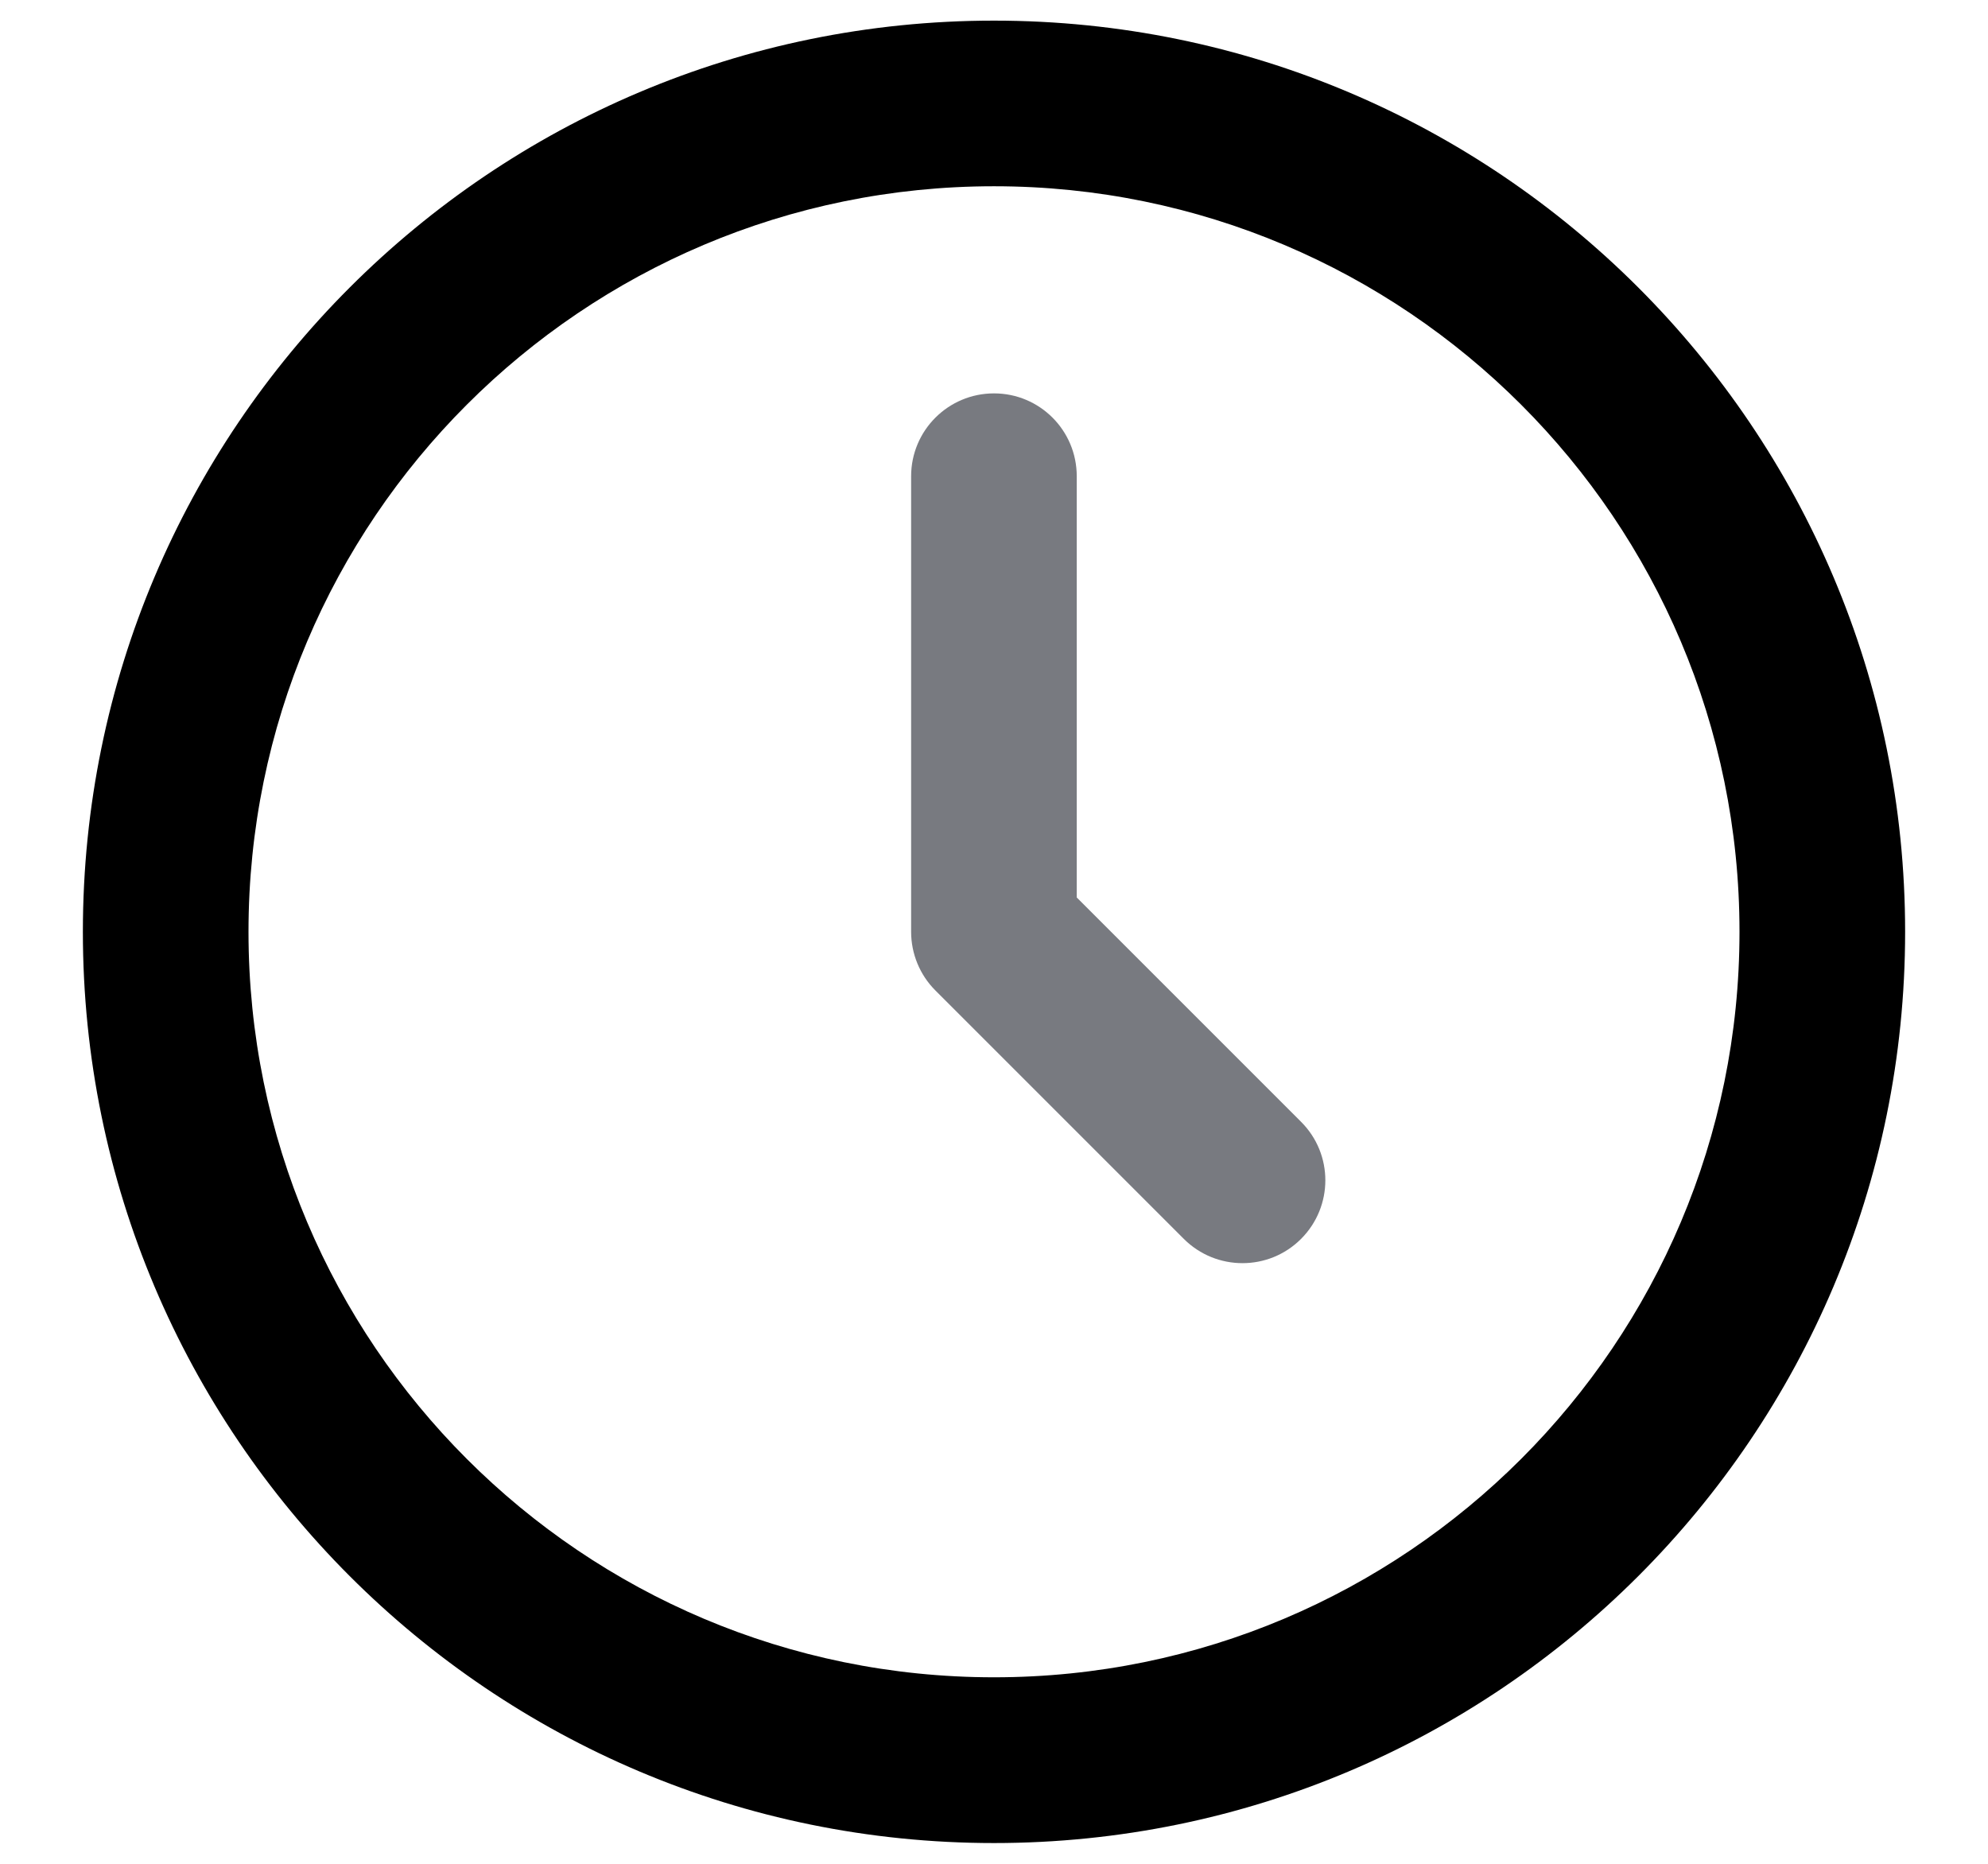                         <svg width="16" height="15" viewBox="0 0 16 15" fill="none" xmlns="http://www.w3.org/2000/svg">
                            <path
                                d="M8.666 3.833C8.666 3.464 8.368 3.166 8 3.166C7.632 3.166 7.333 3.464 7.333 3.833V7.499C7.333 7.676 7.403 7.846 7.528 7.971L9.528 9.971C9.789 10.231 10.211 10.231 10.471 9.971C10.732 9.71 10.732 9.288 10.471 9.028L8.666 7.223V3.833Z"
                                fill="#787A80" />
                            <path fill-rule="evenodd" clip-rule="evenodd"
                                d="M8 0.166C3.95 0.166 0.667 3.449 0.667 7.499C0.667 11.549 3.95 14.833 8 14.833C12.05 14.833 15.333 11.549 15.333 7.499C15.333 3.449 12.05 0.166 8 0.166ZM2 7.499C2 4.186 4.686 1.499 8 1.499C11.313 1.499 14 4.186 14 7.499C14 10.813 11.313 13.499 8 13.499C4.686 13.499 2 10.813 2 7.499Z"
                                fill="#000" />
                        </svg>